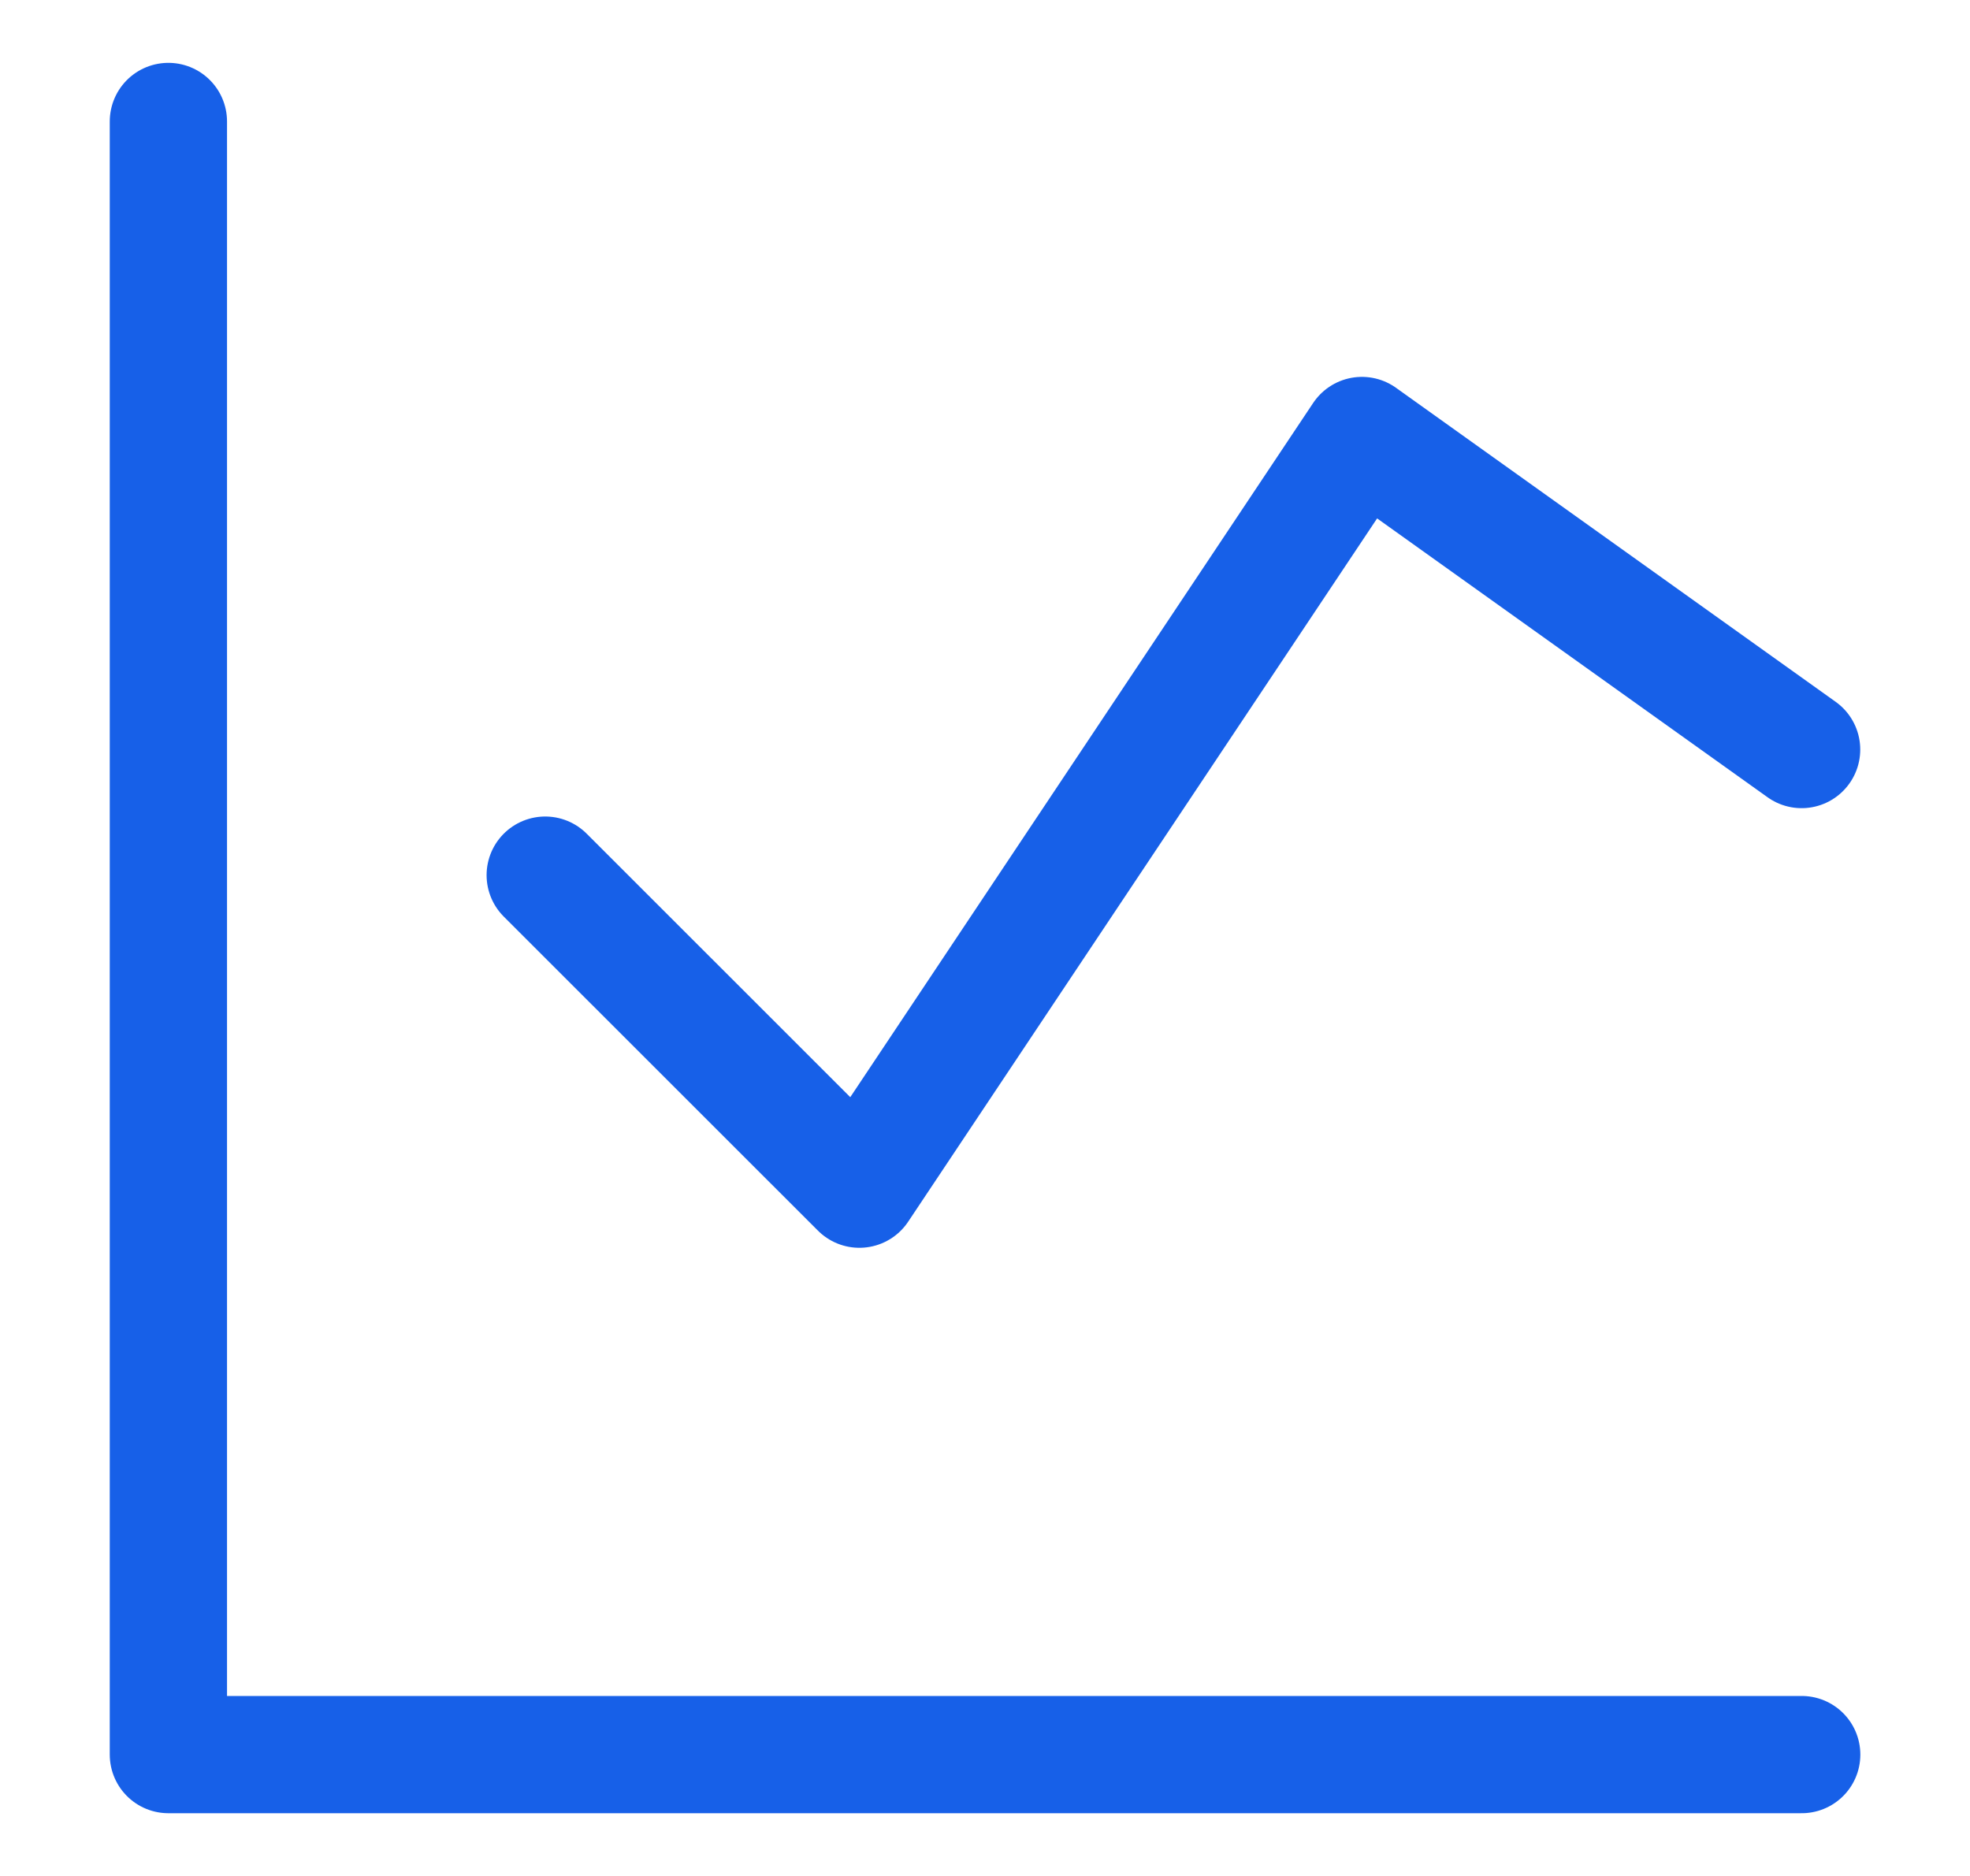 <svg width="21" height="20" viewBox="0 0 21 20" fill="none" xmlns="http://www.w3.org/2000/svg">
<path d="M1.795 1.295V18.706H19.206" stroke="#1760E8" stroke-width="1.25" stroke-linecap="round" stroke-linejoin="round"/>
<path d="M5.812 9.33L9.161 12.678L14.518 4.643L19.205 7.991" stroke="#1760E8" stroke-width="1.25" stroke-linecap="round" stroke-linejoin="round"/>
</svg>
